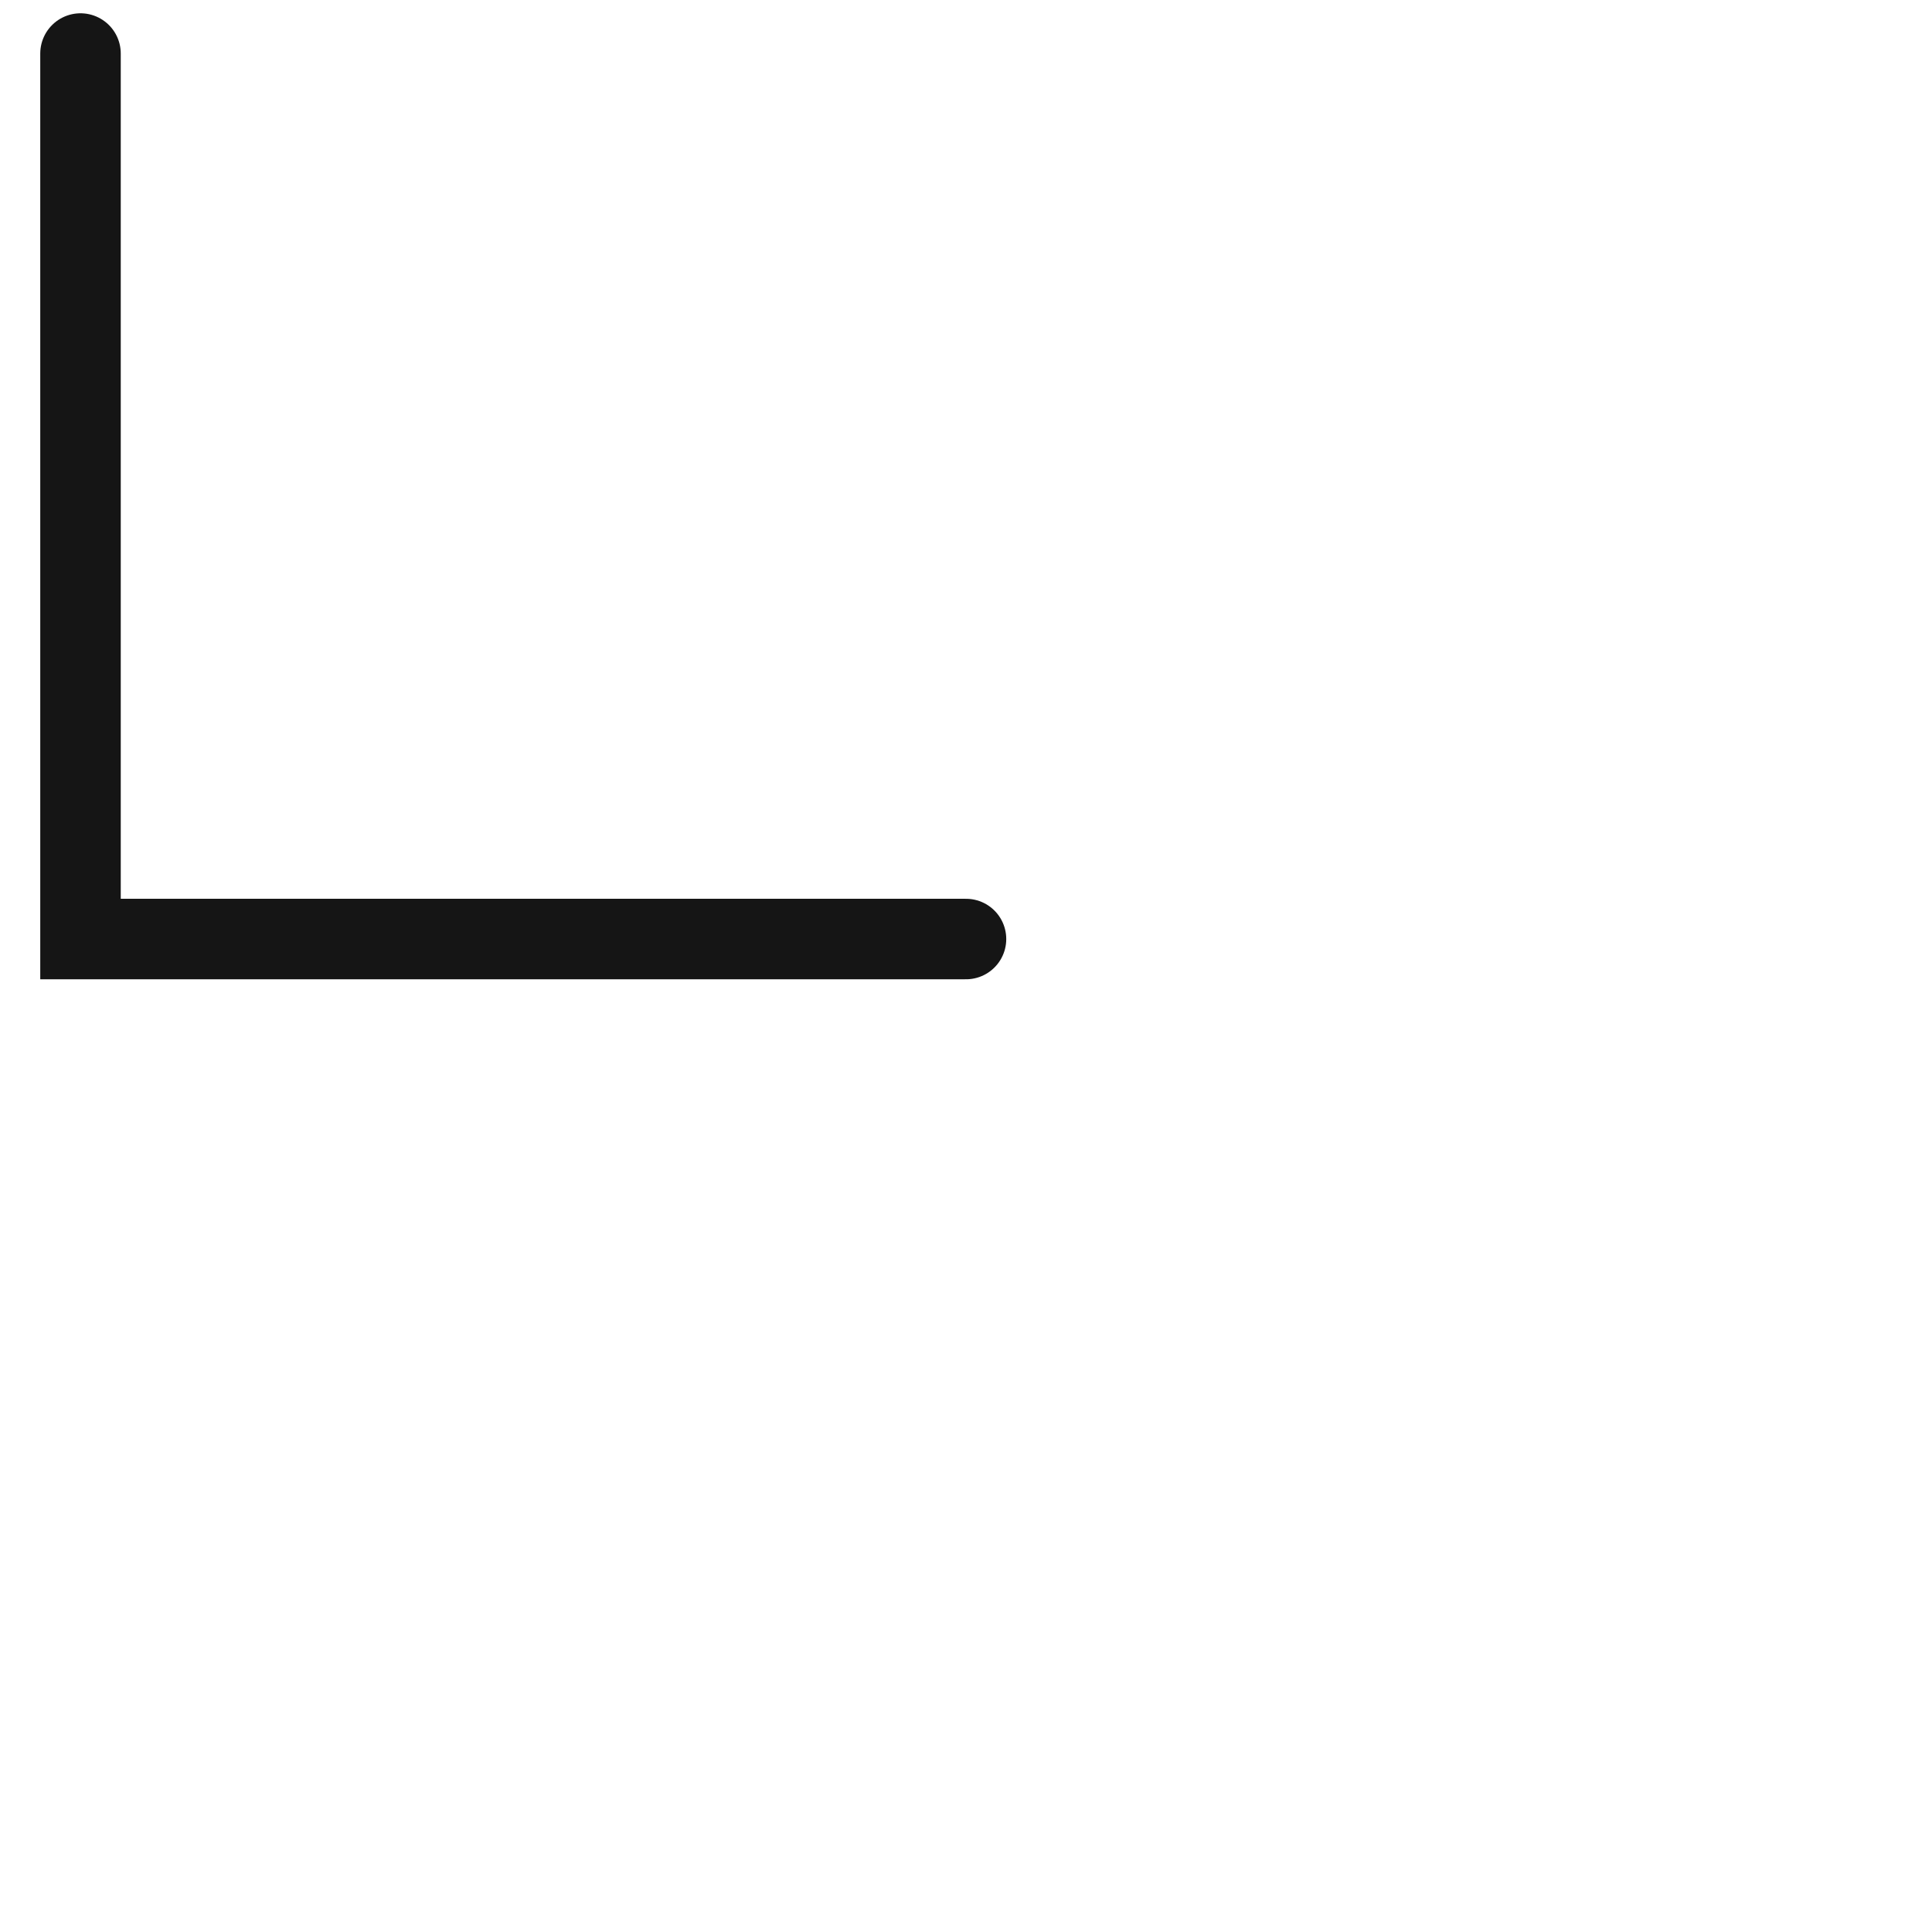 <svg xmlns="http://www.w3.org/2000/svg" width="24" height="24" viewBox="0 0 24 24">
    <path data-name="사각형 468" style="fill:none" d="M0 0h24v24H0z"/>
    <path data-name="패스 400" d="M11.731 11.35h-11v-11" transform="translate(.269 .315)" style="stroke:#151515;stroke-linecap:round;fill:none"/>
</svg>
